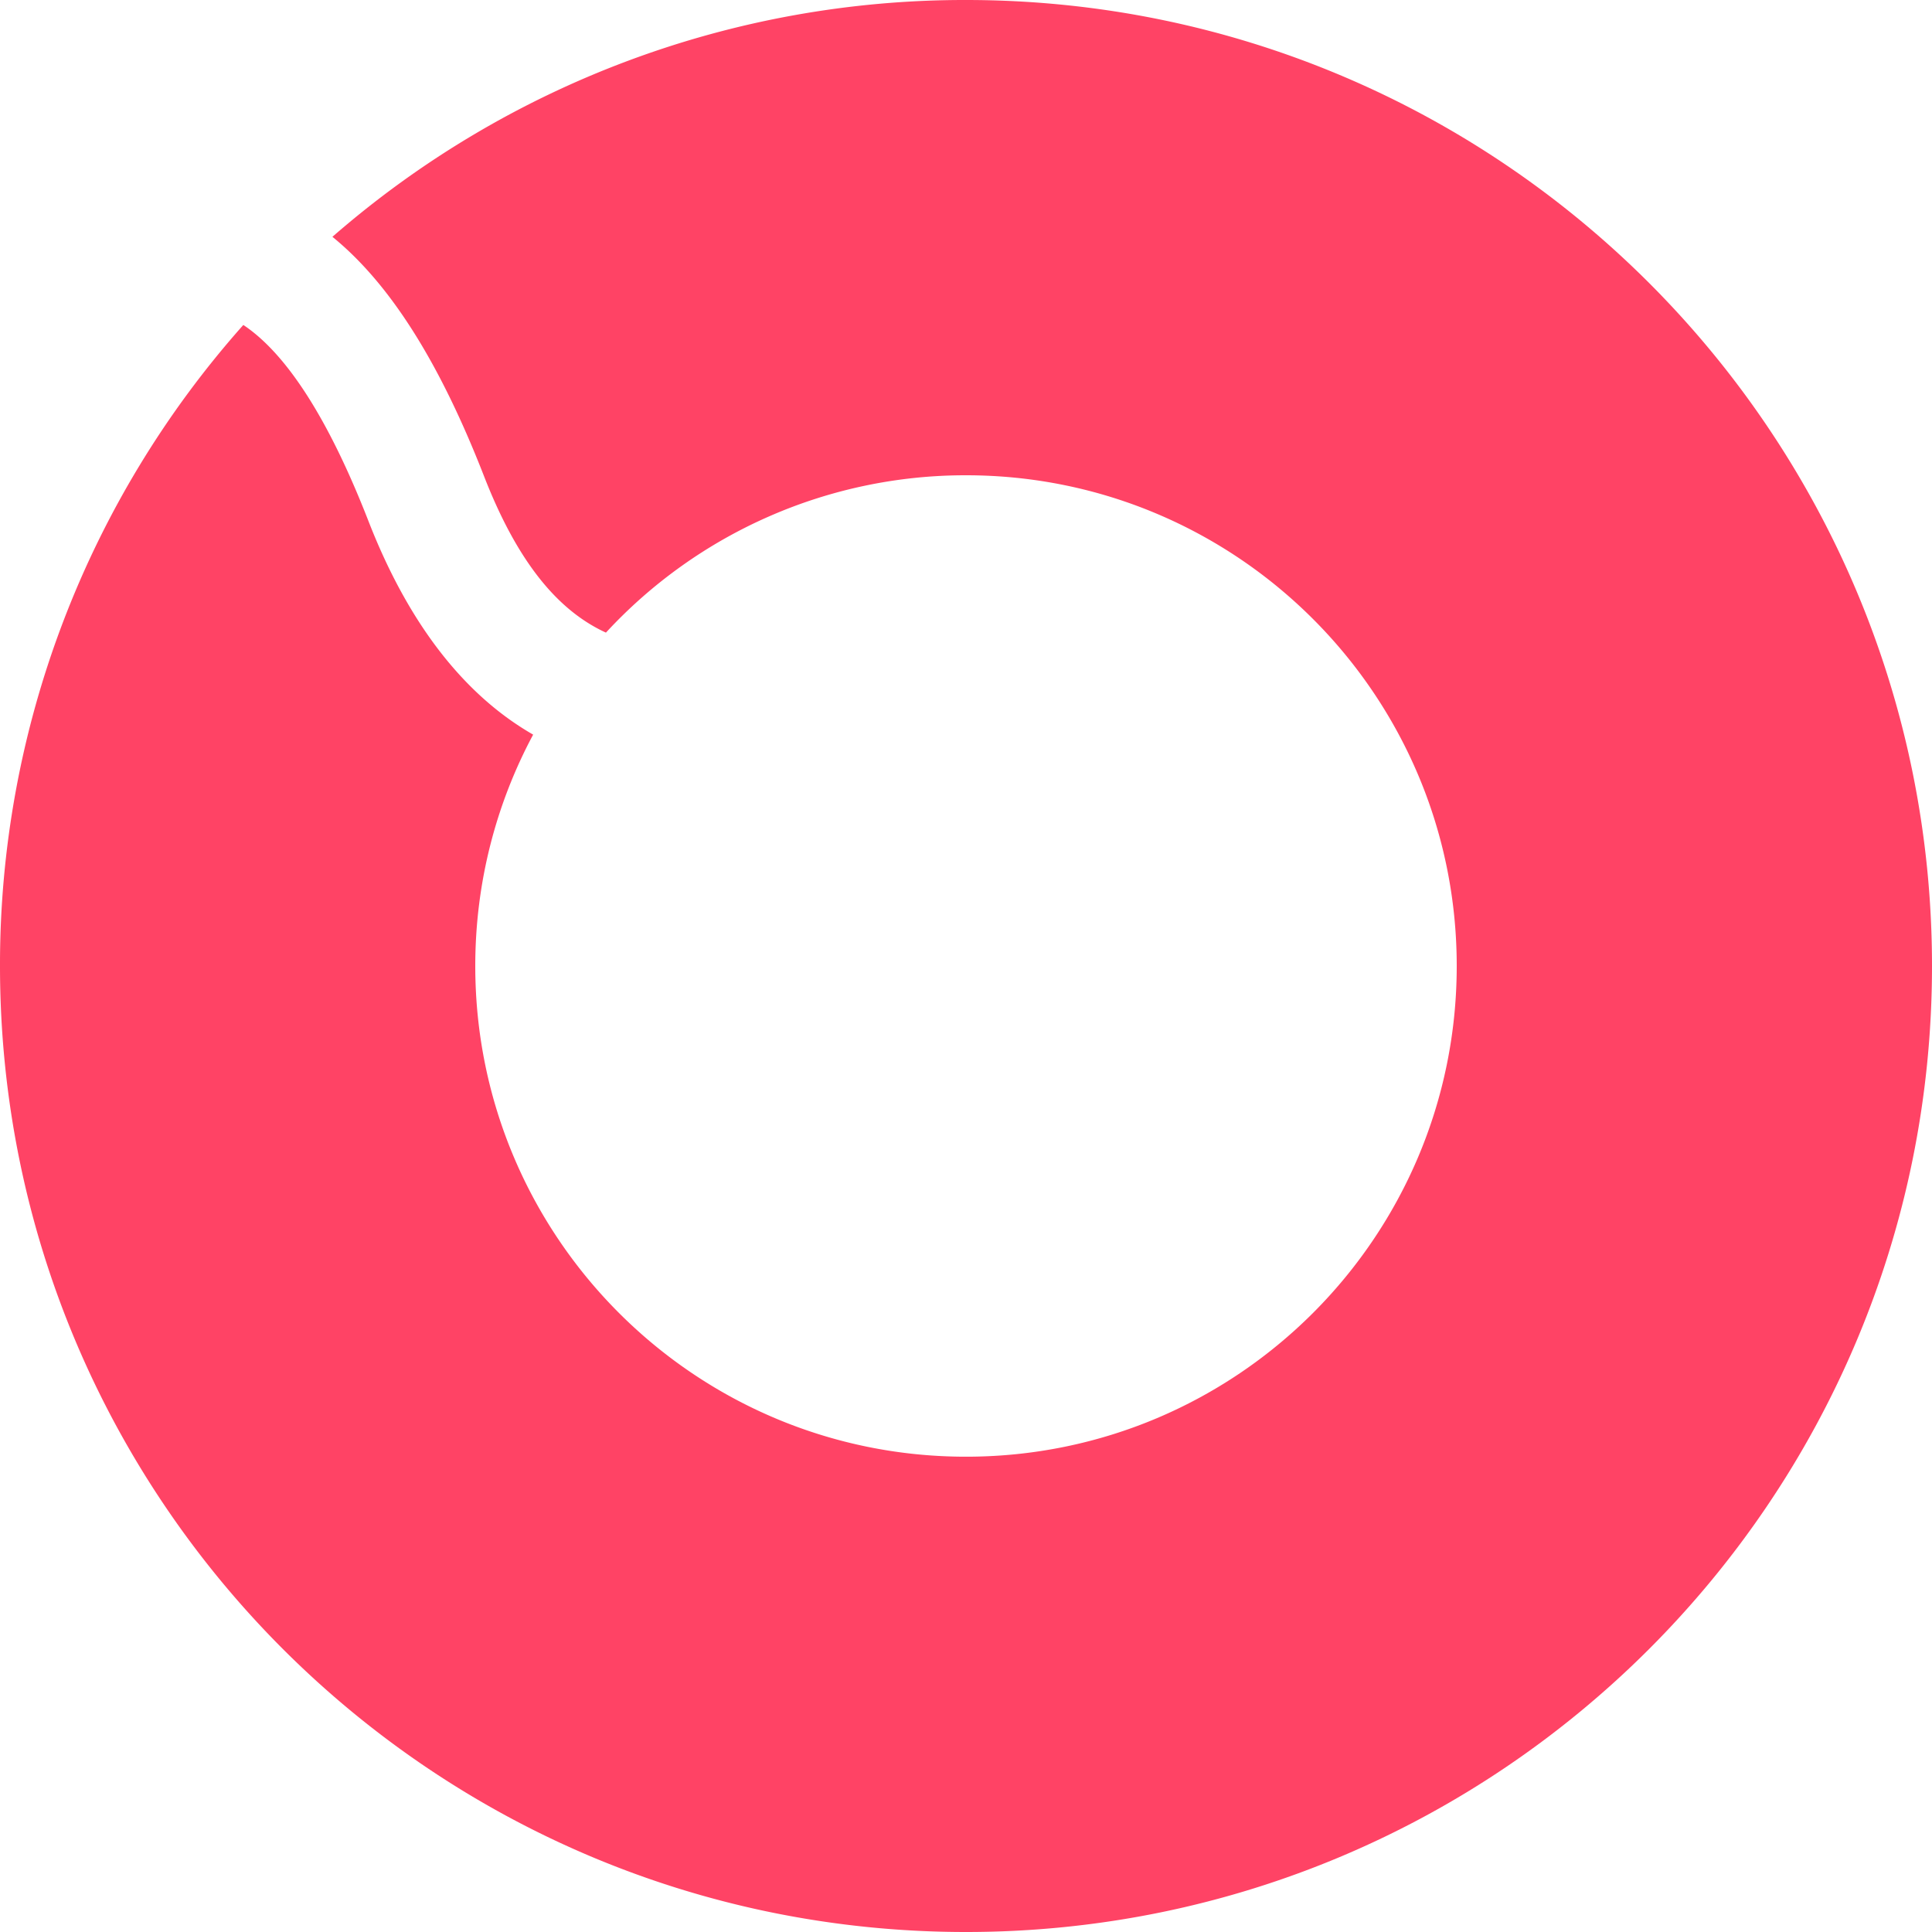 <svg width="70" height="70" viewBox="0 0 70 70" xmlns="http://www.w3.org/2000/svg" xmlns:xlink="http://www.w3.org/1999/xlink"><title>logo</title><desc>Created using Figma</desc><use xlink:href="#a" fill="#FF4365"/><defs><path id="a" fill-rule="evenodd" d="M8.816 11.774A34.868 34.868 0 0 0 0 35c0 19.33 15.67 35 35 35s35-15.67 35-35S54.33 0 35 0a34.865 34.865 0 0 0-22.956 8.58c2.065 1.68 3.868 4.503 5.494 8.675 1.164 2.989 2.6 4.835 4.416 5.666A17.732 17.732 0 0 1 35 17.22c9.82 0 17.78 7.96 17.78 17.779 0 9.82-7.96 17.78-17.78 17.78S17.22 44.82 17.22 35c0-3.031.759-5.885 2.097-8.383-2.518-1.443-4.531-4.05-5.965-7.732-1.477-3.791-2.983-6.027-4.446-7.05a4.346 4.346 0 0 0-.09-.061z"/></defs></svg>
